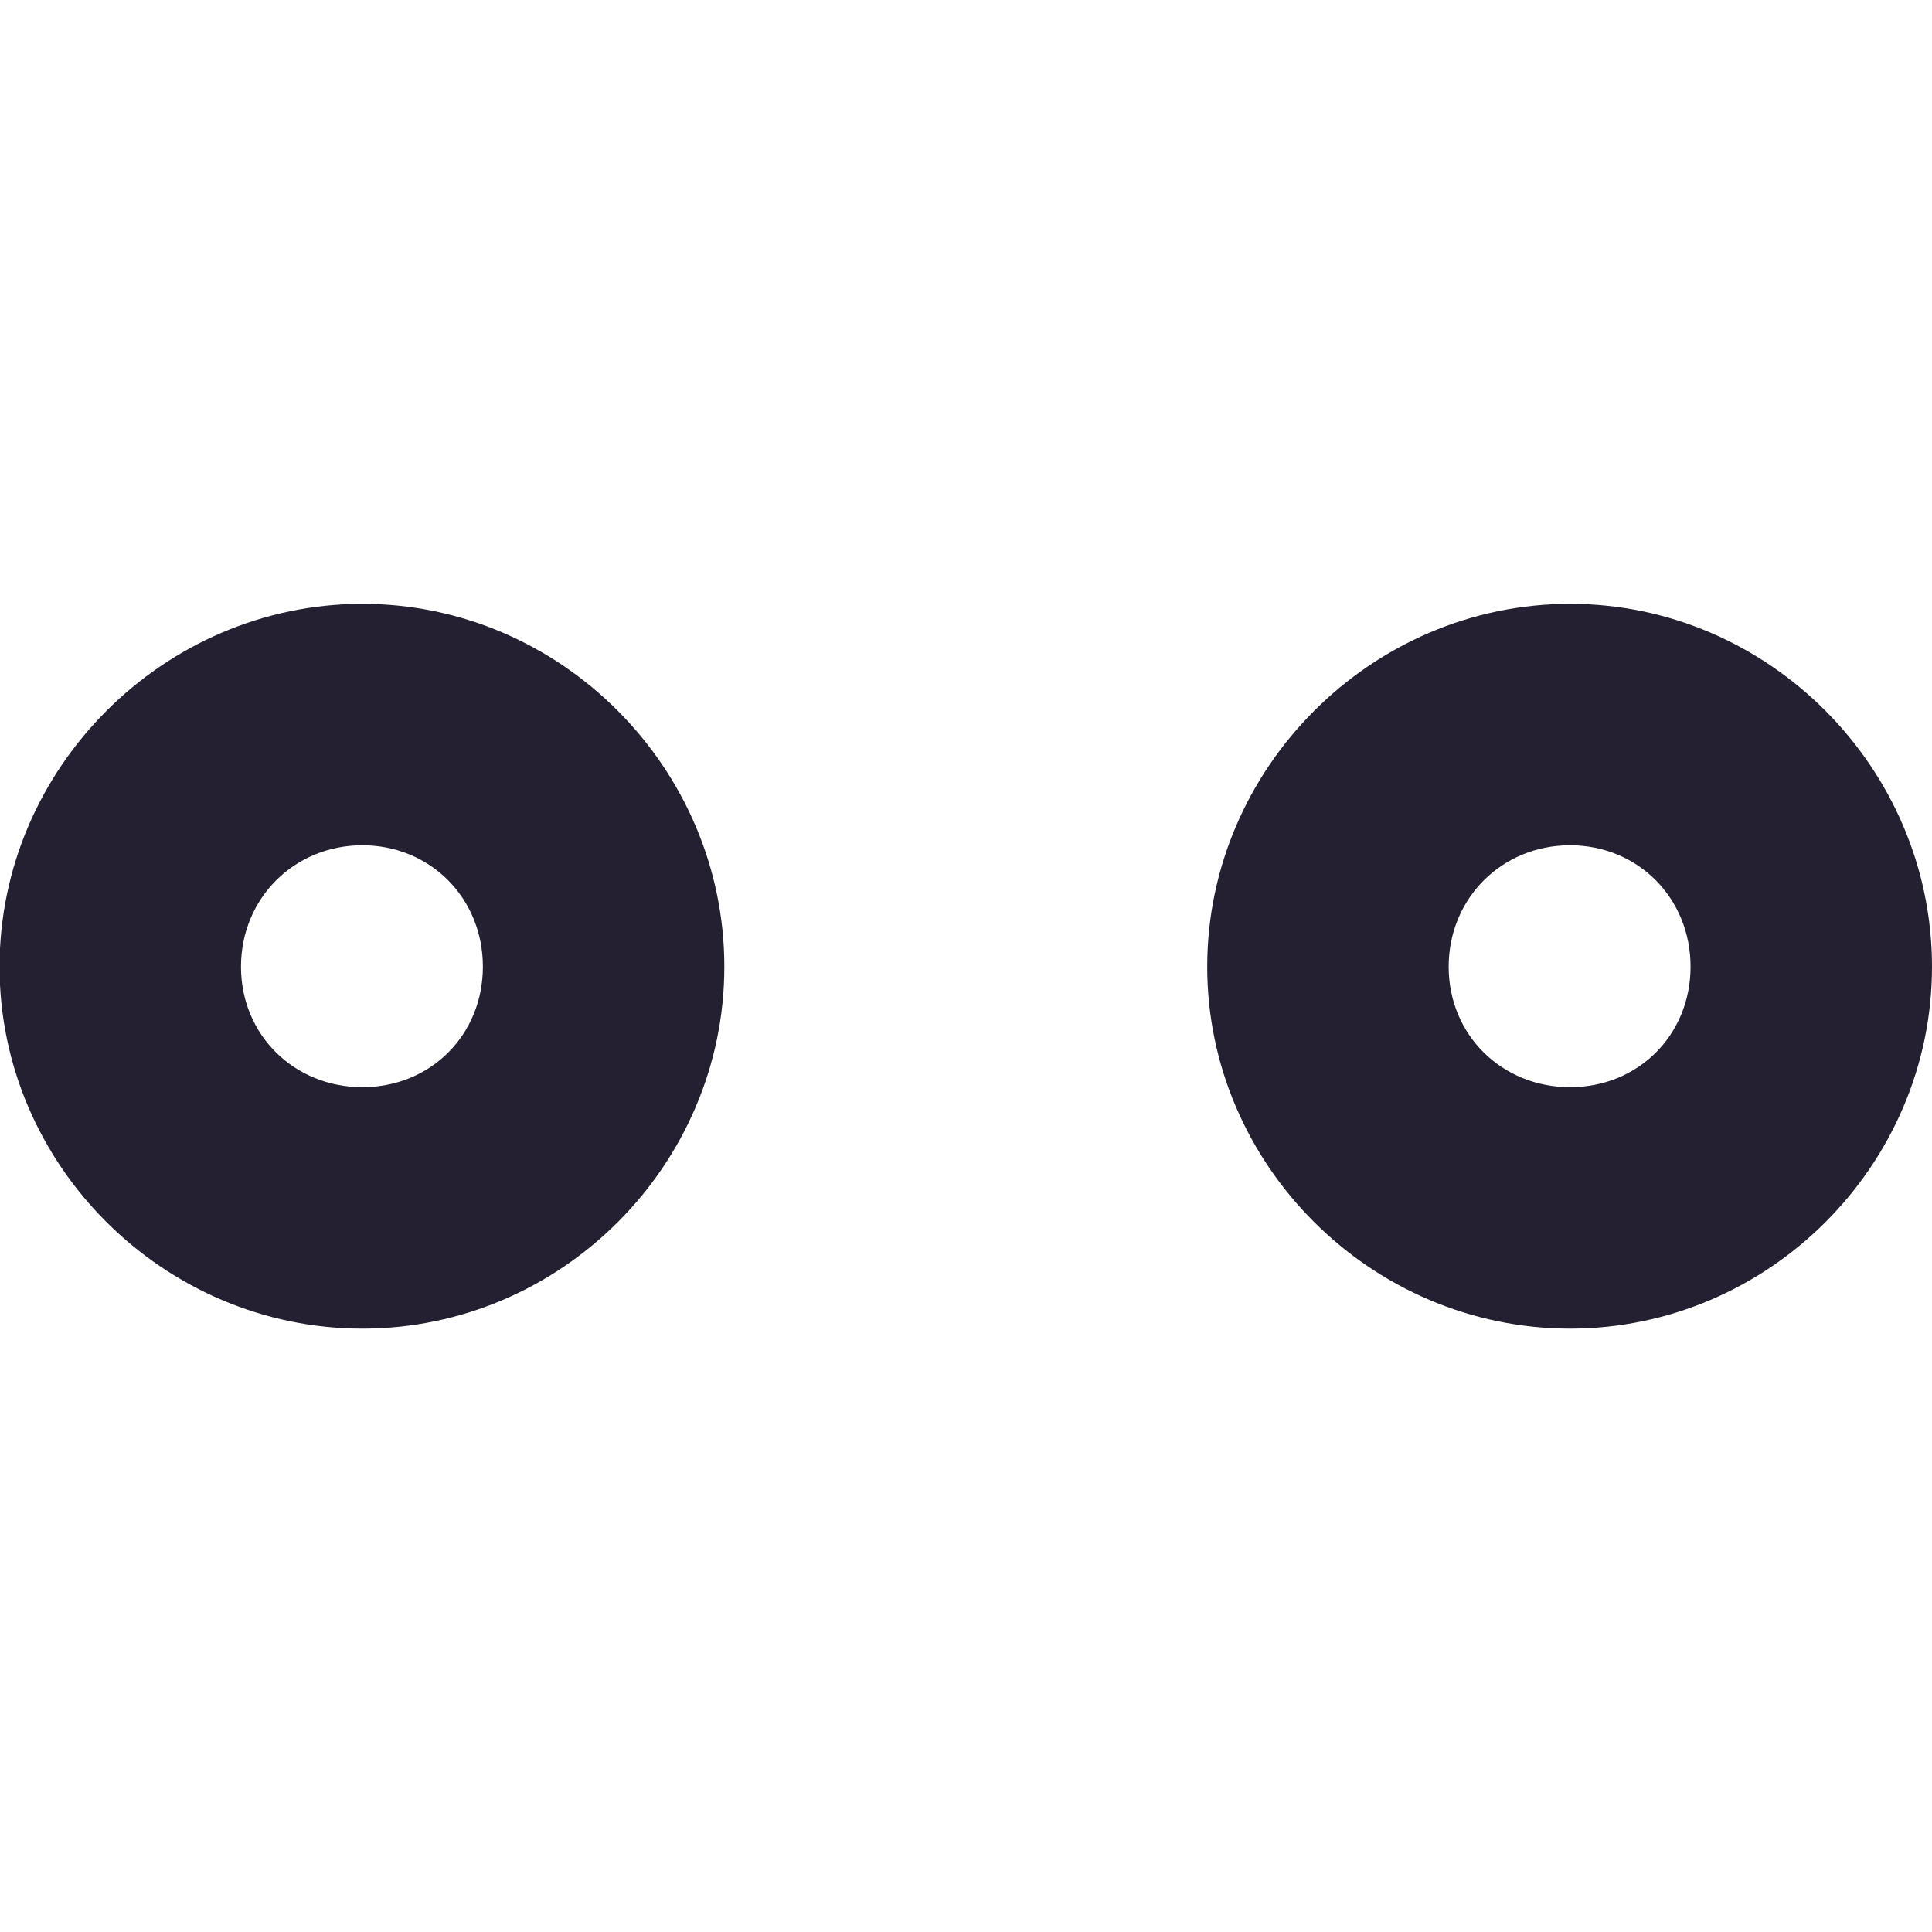 <?xml version="1.0" encoding="UTF-8" standalone="no"?>
<!-- Created with Inkscape (http://www.inkscape.org/) -->

<svg
   width="16"
   height="16"
   viewBox="0 0 4.233 4.233"
   version="1.1"
   id="svg5"
   xmlns="http://www.w3.org/2000/svg"
   xmlns:svg="http://www.w3.org/2000/svg">
  <defs
     id="defs2" />
  <g
     id="g838"
     transform="rotate(90,2.116,2.117)">
    <path
       style="color:#000000;fill:#241f31;stroke-linecap:round;stroke-linejoin:round;-inkscape-stroke:none"
       d="M 2.117,0 C 1.682,0 1.322,0.358 1.322,0.793 c 0,0.435 0.36,0.795 0.795,0.795 0.435,0 0.793,-0.36 0.793,-0.795 C 2.91,0.358 2.552,0 2.117,0 Z m 0,0.529 c 0.149,0 0.264,0.114 0.264,0.264 0,0.149 -0.114,0.266 -0.264,0.266 -0.149,0 -0.266,-0.116 -0.266,-0.266 0,-0.149 0.116,-0.264 0.266,-0.264 z"
       id="path931" />
    <path
       style="color:#000000;fill:#241f31;stroke-linecap:round;stroke-linejoin:round;-inkscape-stroke:none"
       d="m 2.117,2.646 c -0.435,0 -0.795,0.358 -0.795,0.793 0,0.435 0.36,0.795 0.795,0.795 0.435,0 0.793,-0.36 0.793,-0.795 0,-0.435 -0.358,-0.793 -0.793,-0.793 z m 0,0.529 c 0.149,0 0.264,0.114 0.264,0.264 0,0.149 -0.114,0.266 -0.264,0.266 -0.149,0 -0.266,-0.116 -0.266,-0.266 0,-0.149 0.116,-0.264 0.266,-0.264 z"
       id="path931-3" />
  </g>
</svg>
